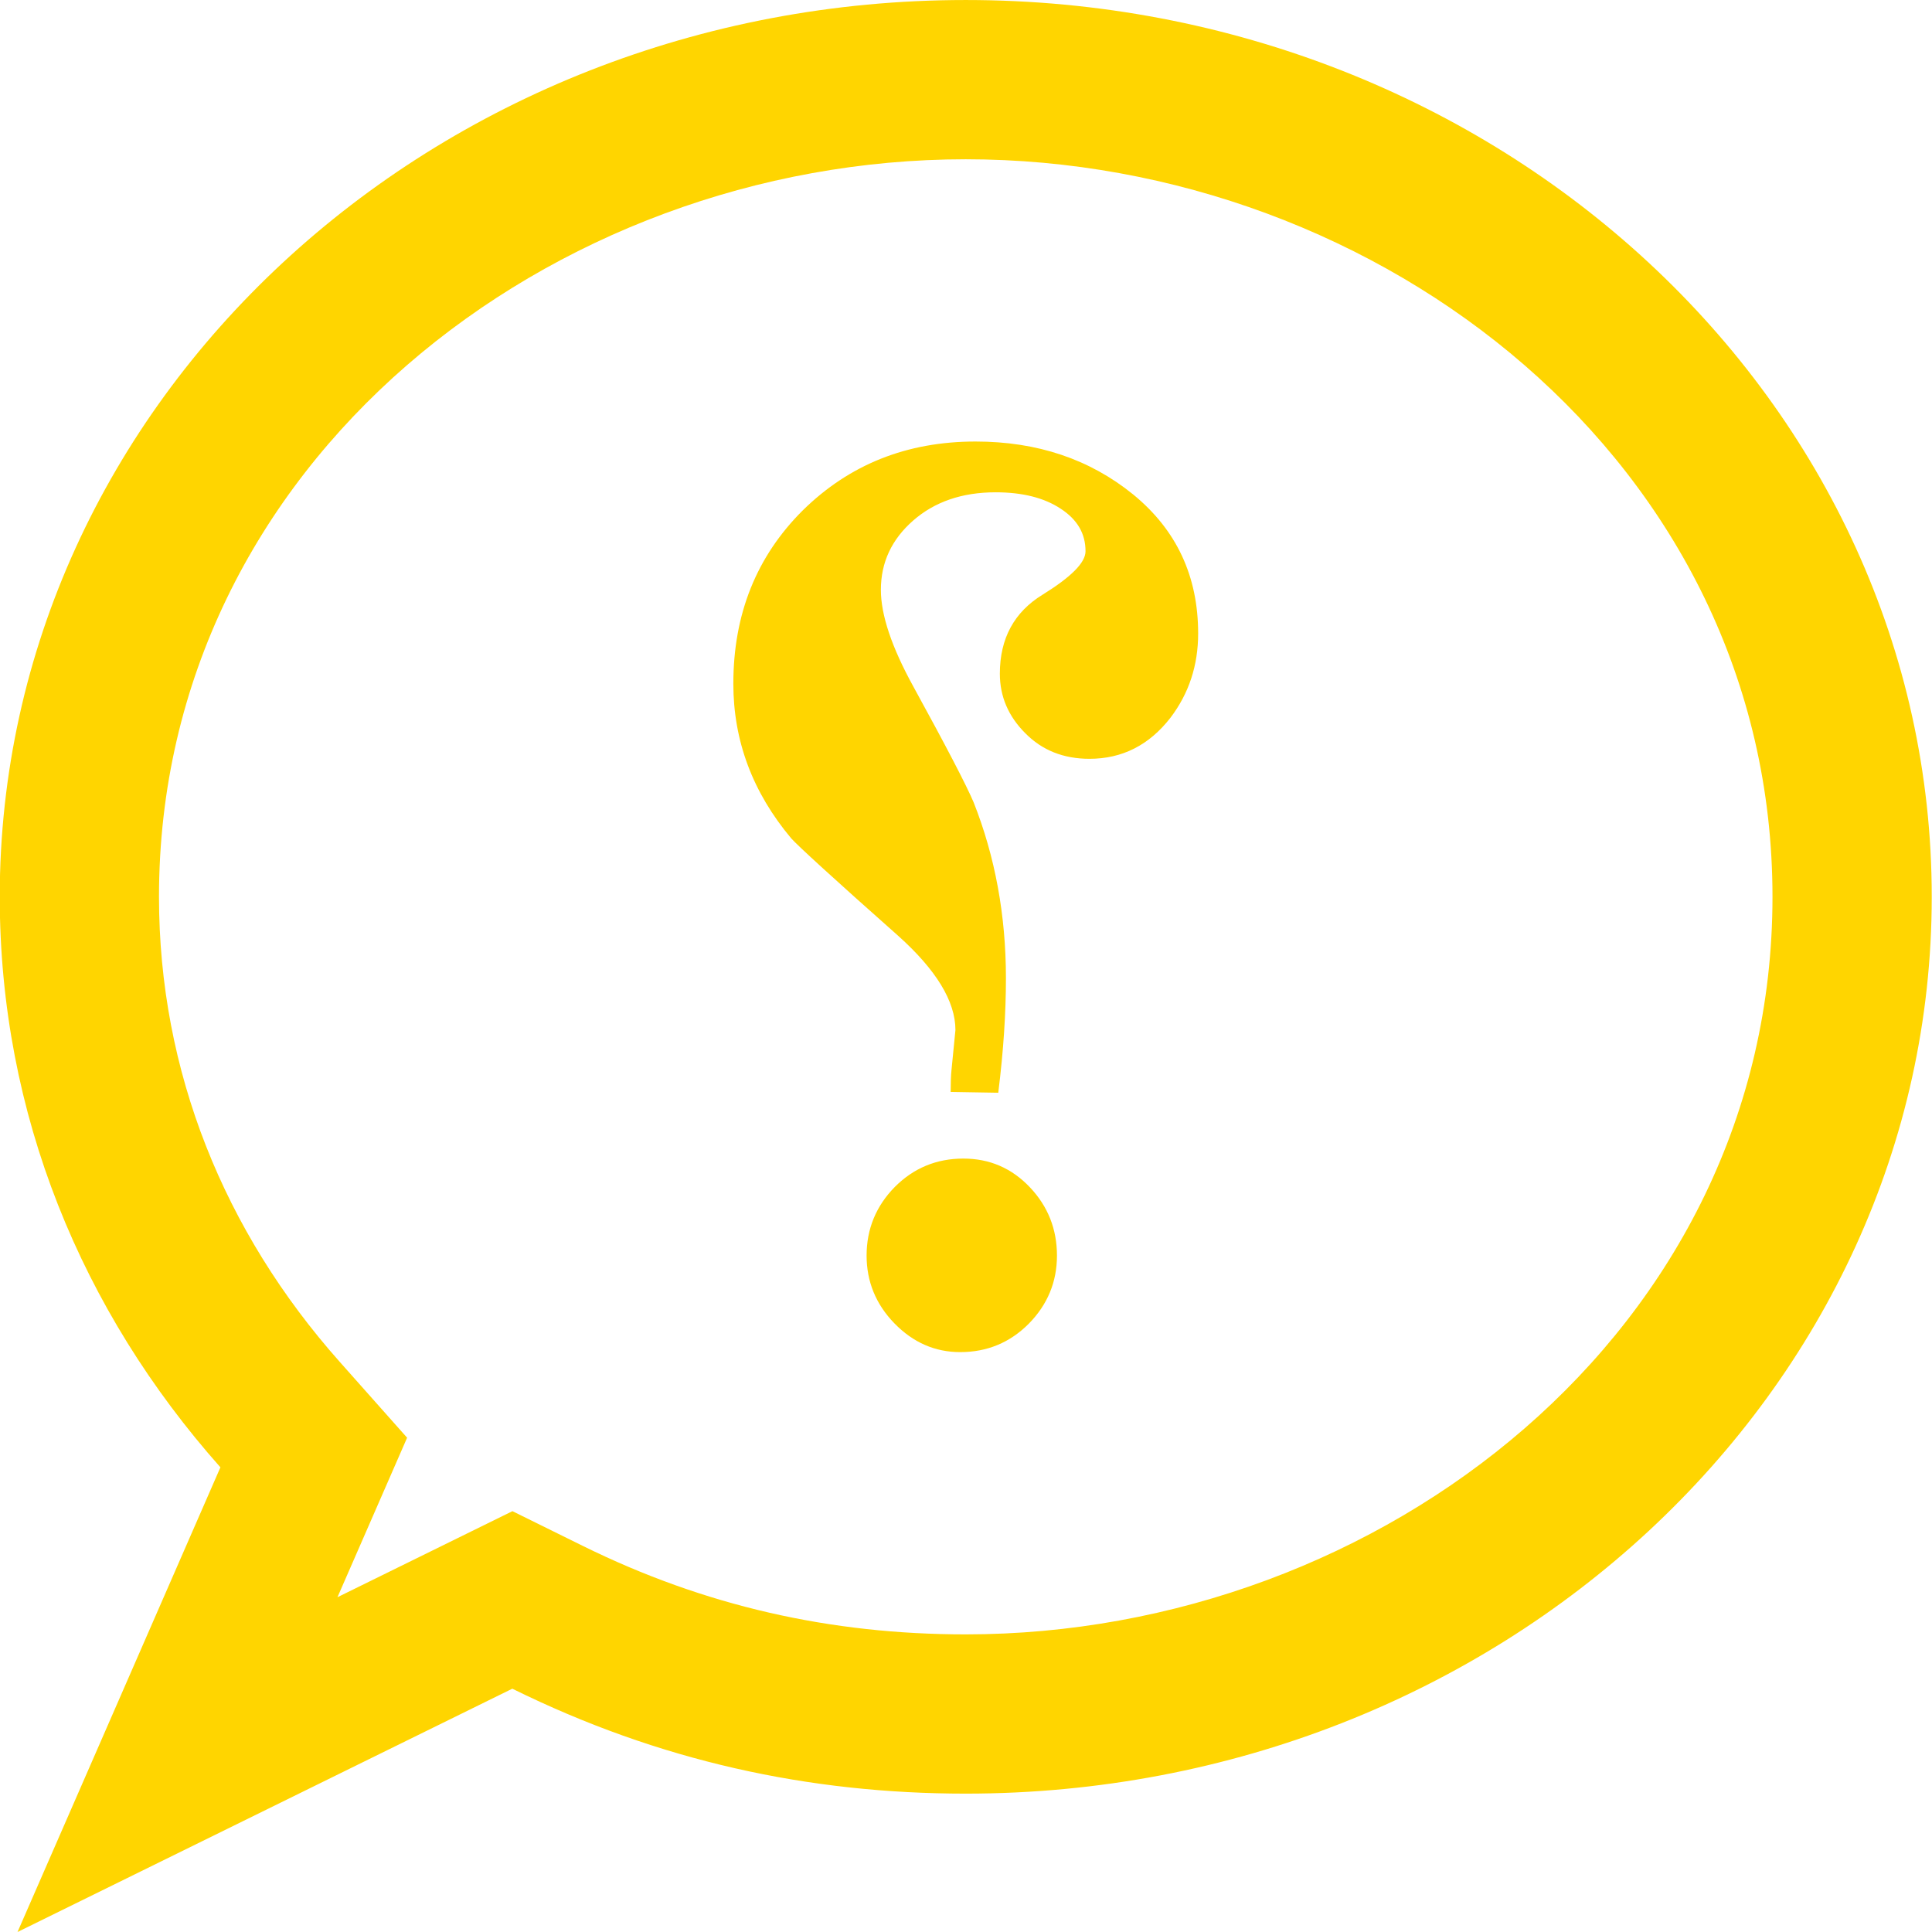 <?xml version="1.0" encoding="UTF-8"?>
<!DOCTYPE svg PUBLIC "-//W3C//DTD SVG 1.1//EN" "http://www.w3.org/Graphics/SVG/1.1/DTD/svg11.dtd">
<!-- Creator: CorelDRAW 2021.5 -->
<svg xmlns="http://www.w3.org/2000/svg" xml:space="preserve" width="550mm" height="550mm" version="1.1" style="shape-rendering:geometricPrecision; text-rendering:geometricPrecision; image-rendering:optimizeQuality; fill-rule:evenodd; clip-rule:evenodd"
viewBox="0 0 55000 55000"
 xmlns:xlink="http://www.w3.org/1999/xlink"
 xmlns:xodm="http://www.corel.com/coreldraw/odm/2003">
 <defs>
  <style type="text/css">
   <![CDATA[
    .fil0 {fill:#ffd500}
   ]]>
  </style>
 </defs>
 <g id="Layer_x0020_1">
  <path class="fil0" d="M9606.92 45469.26c992.32,-487.97 1984.63,-975.93 2976.95,-1463.9l2004.12 -985.52 2002.75 988.39c3465.03,1709.99 7048.36,2519.11 10901.89,2519.11 11802.05,0 22966.41,-8637.31 22966.41,-20996.72 0,-12359.4 -11164.36,-20996.72 -22966.41,-20996.72 -11802.09,0 -22966.45,8637.32 -22966.45,20996.72 0,4971.18 1855.35,9534.1 5138.14,13230.61l1925.11 2167.7 -1160.1 2656.9c-274.14,627.82 -548.28,1255.61 -822.41,1883.43zm24501.77 -27435.33c0,910.72 -263.45,1708.57 -790.31,2401.02 -602.17,775.27 -1369.89,1166.67 -2303.2,1166.67 -737.63,0 -1347.3,-240.86 -1829.02,-730.09 -481.72,-481.72 -722.58,-1046.25 -722.58,-1693.52 0,-1001.08 406.45,-1753.76 1219.35,-2250.53 812.89,-504.31 1219.34,-910.76 1219.34,-1234.39 0,-504.31 -233.35,-903.22 -707.53,-1211.81 -466.68,-308.63 -1083.85,-466.67 -1851.57,-466.67 -955.9,0 -1738.71,270.95 -2348.38,805.35 -609.68,534.41 -918.27,1189.26 -918.27,1972.03 0,715.04 308.59,1633.3 925.81,2754.83 933.31,1701.03 1505.35,2799.97 1716.11,3296.74 609.68,1542.98 918.27,3213.92 918.27,5005.31 0,970.95 -67.77,2054.8 -218.27,3259.11l-1354.85 -22.59c0,-263.45 7.54,-466.68 22.59,-617.18l112.91 -1144.08c0,-820.44 -549.45,-1716.12 -1633.34,-2687.06 -1851.58,-1640.85 -2860.16,-2566.66 -3040.79,-2769.88 -1098.94,-1309.67 -1648.39,-2777.38 -1648.39,-4403.18 0,-1987.08 662.35,-3627.92 1979.56,-4937.59 1324.72,-1302.13 2958.02,-1956.98 4915,-1956.98 1761.25,0 3251.56,504.31 4485.95,1505.39 1234.4,1008.58 1851.61,2325.75 1851.61,3959.1zm-4019.31 17710.55c0,752.67 -270.96,1399.98 -805.36,1941.93 -534.4,534.4 -1181.71,805.36 -1949.47,805.36 -715.04,0 -1339.76,-270.96 -1874.17,-820.45 -526.86,-541.9 -790.31,-1189.22 -790.31,-1926.84 0,-760.22 270.96,-1415.04 805.36,-1956.98 534.4,-534.41 1181.71,-805.36 1949.47,-805.36 745.13,0 1377.4,270.95 1896.75,820.44 511.82,541.91 767.73,1189.22 767.73,1941.9zm-15504.96 12329.19c4170.29,2058.06 8436.6,2987.25 12908.21,2987.25 15183.88,0 27499.98,-11433.95 27499.98,-25530.3 0,-14096.34 -12316.1,-25530.29 -27499.98,-25530.29 -15183.92,0 -27500.02,11433.95 -27500.02,25530.29 0,6187.5 2335.06,11796.8 6281.94,16241.03 -1925.43,4409.55 -3850.74,8819.13 -5776.17,13228.68 14086.04,-6926.66 9390.69,-4617.76 14086.04,-6926.66z"/>
 </g>
</svg>
